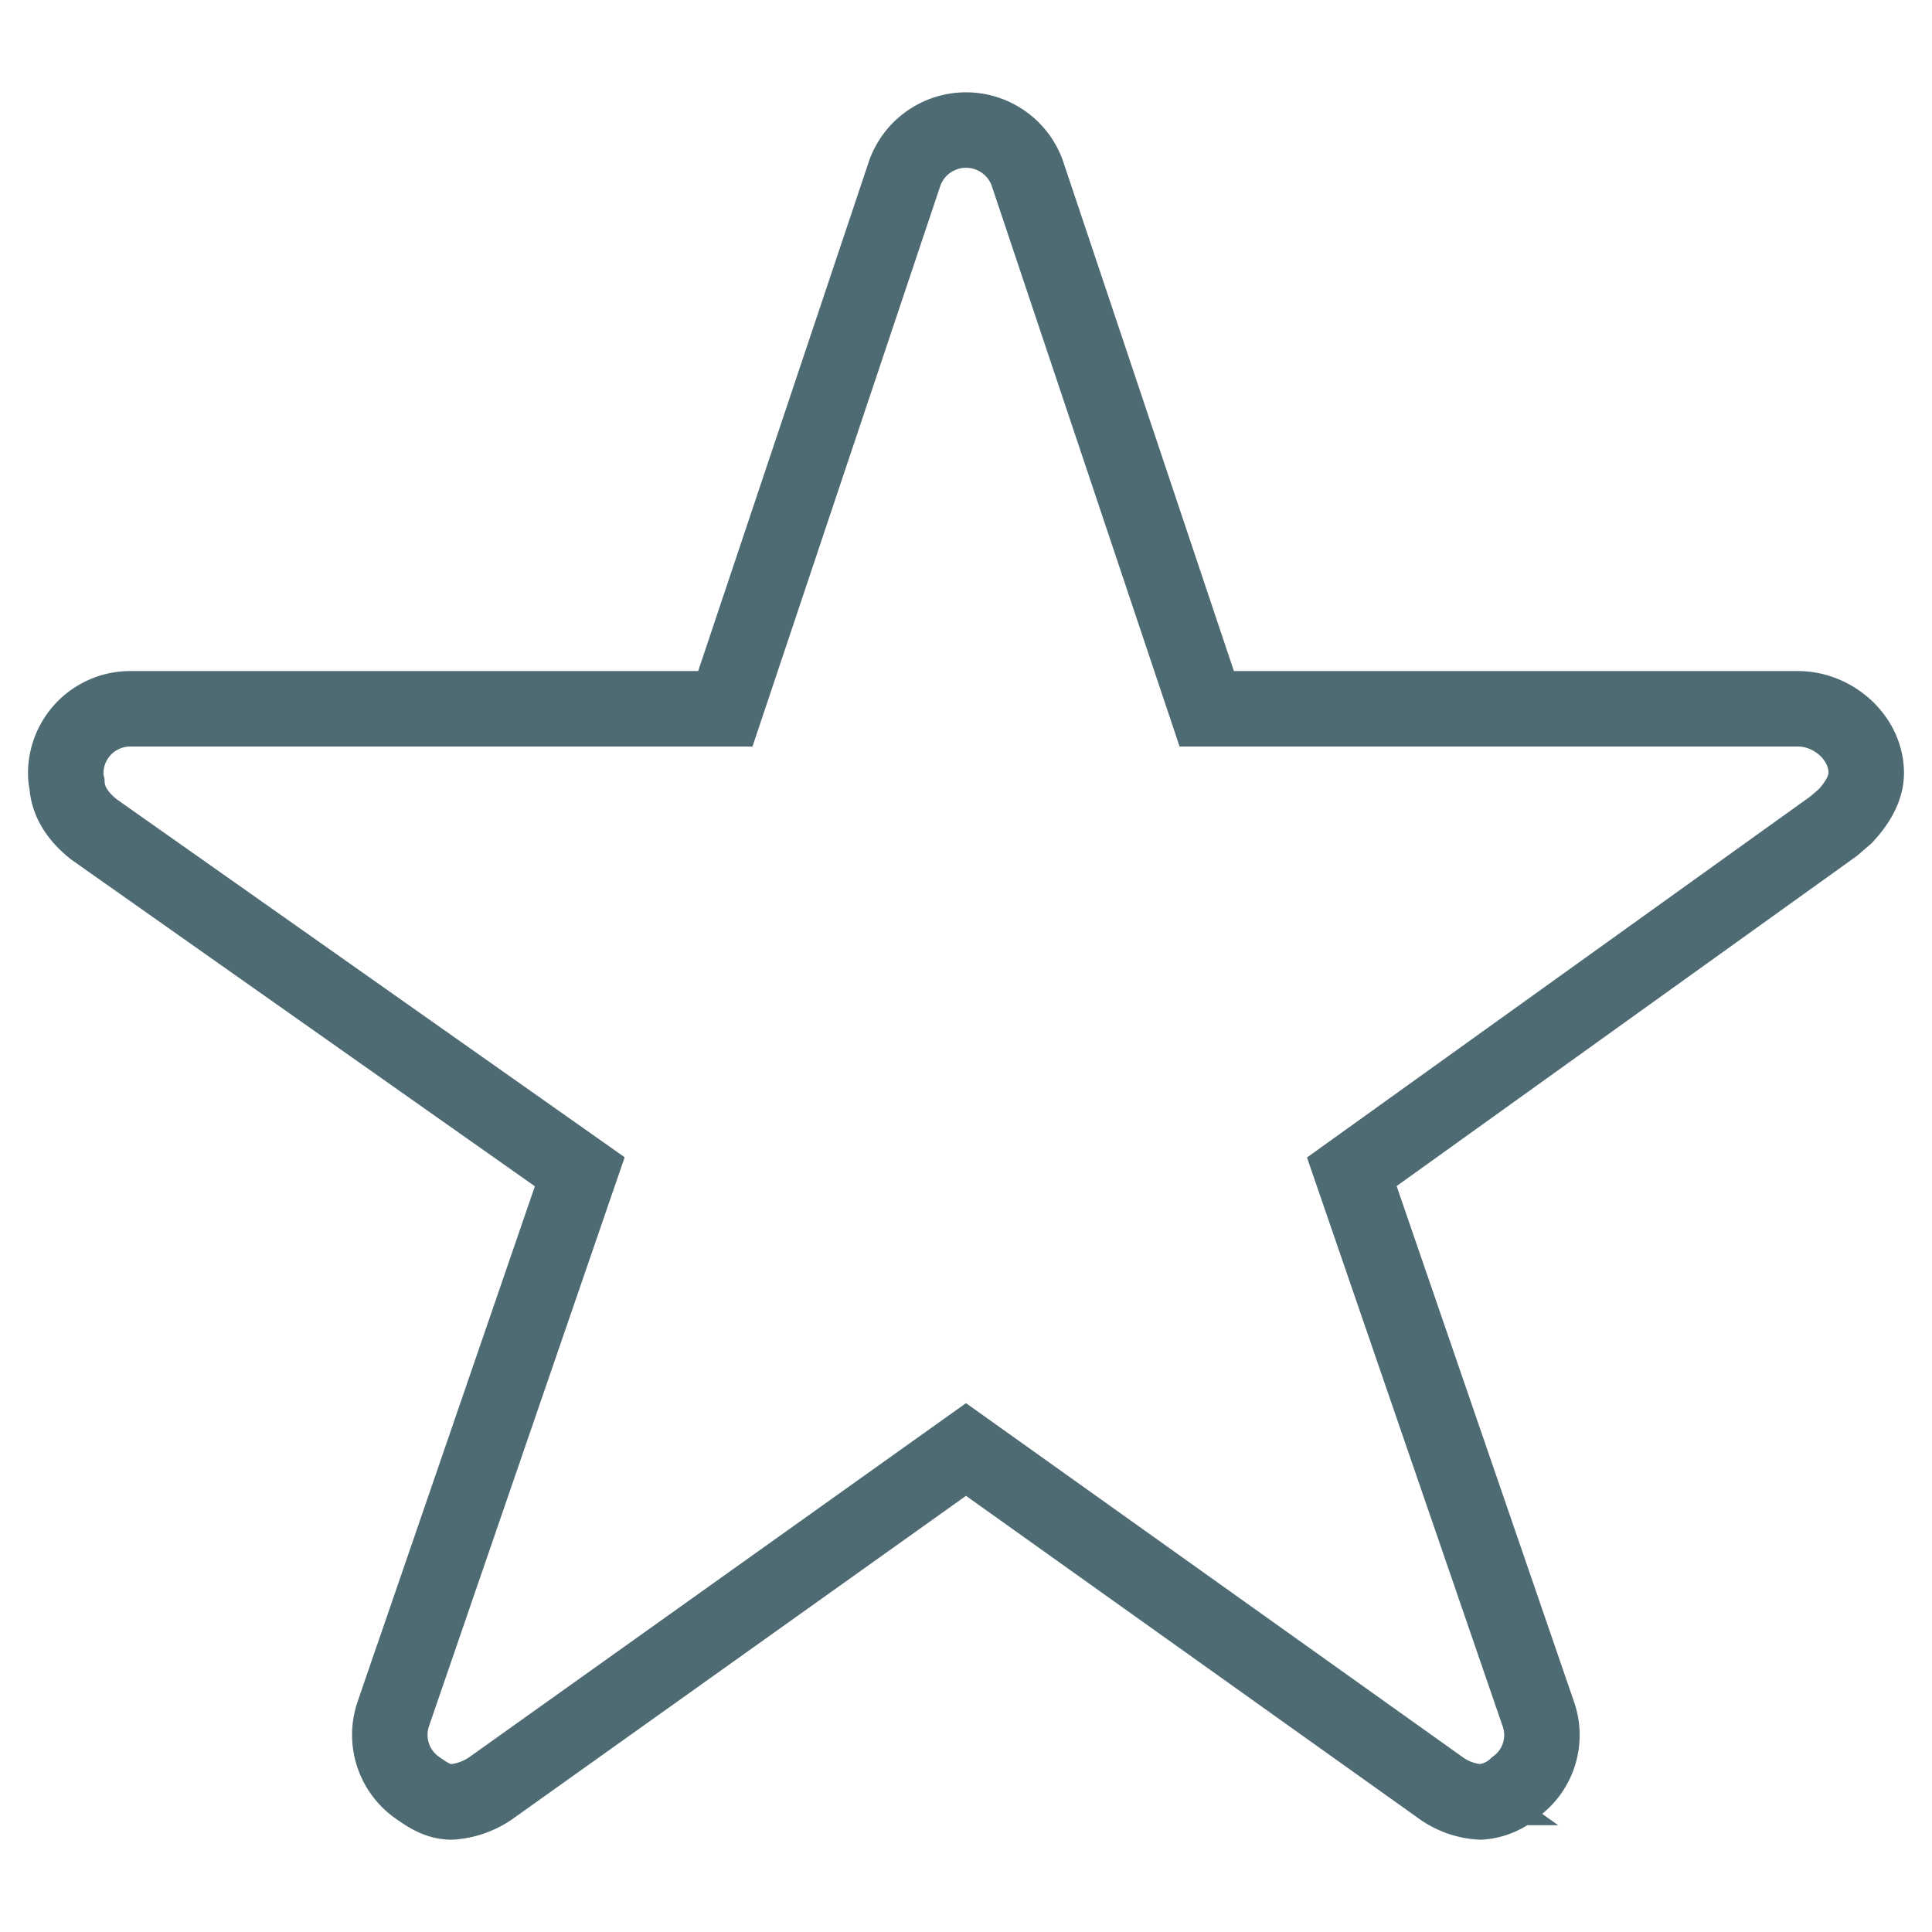 <svg xmlns="http://www.w3.org/2000/svg" xmlns:xlink="http://www.w3.org/1999/xlink" width="256" height="256" viewBox="0 0 256 256">
  <defs>
    <clipPath id="clip-Star_Empty">
      <rect width="256" height="256"/>
    </clipPath>
  </defs>
  <g id="Star_Empty" clip-path="url(#clip-Star_Empty)">
    <path id="Icon_ionic-ios-star" data-name="Icon ionic-ios-star" d="M231.772,80.06H153.436l-23.8-71.04a8.626,8.626,0,0,0-16.189,0l-23.8,71.04H10.771A8.546,8.546,0,0,0,2.25,88.58a6.262,6.262,0,0,0,.16,1.438c.107,1.864.959,3.941,3.568,6.018l64.383,45.372-24.71,71.839a8.545,8.545,0,0,0,2.929,9.586c1.544,1.118,2.982,2.077,4.793,2.077a10.44,10.44,0,0,0,5.325-1.917l62.839-44.786,62.839,44.786a9.979,9.979,0,0,0,5.325,1.917,7.651,7.651,0,0,0,4.74-2.077,8.441,8.441,0,0,0,2.929-9.586l-24.71-71.839,63.851-45.8,1.544-1.331c1.385-1.491,2.769-3.515,2.769-5.7C240.825,83.894,236.458,80.06,231.772,80.06Z" transform="translate(6.462 13.858)" fill="none" stroke="#4e6b73" stroke-width="10"/>
  </g>
</svg>
